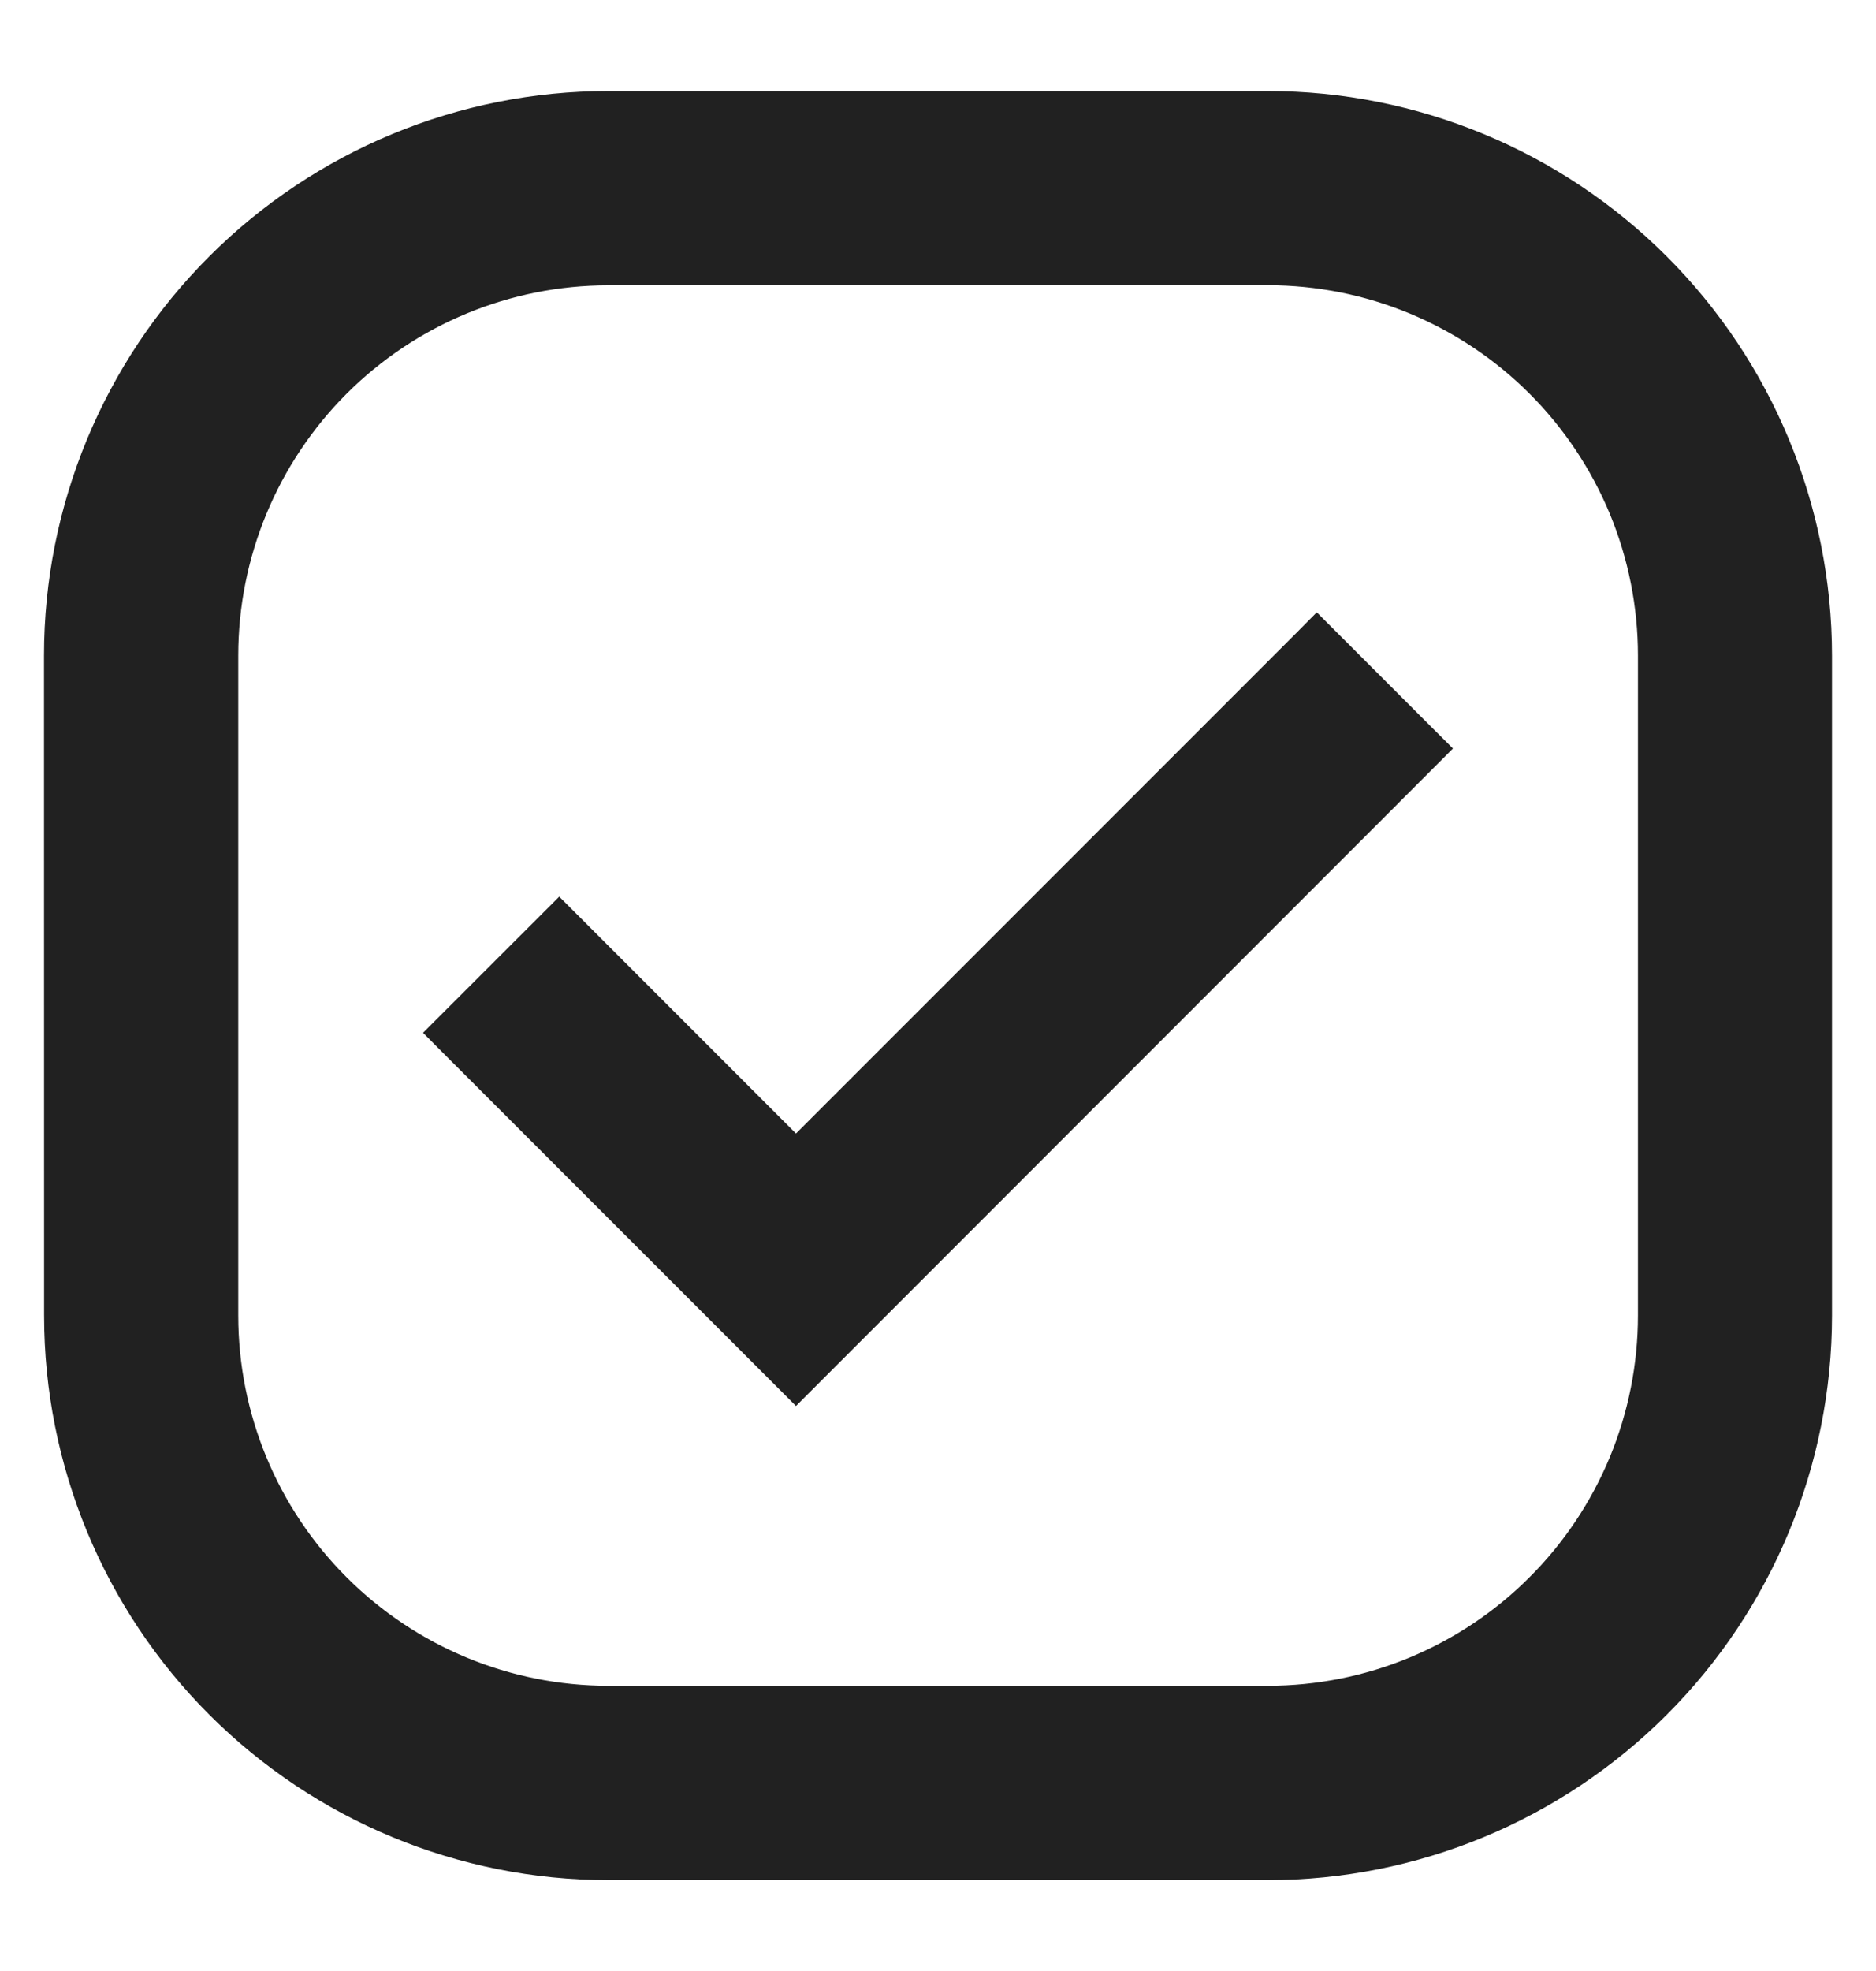 <svg width="20" height="21" viewBox="0 0 20 21" fill="none" xmlns="http://www.w3.org/2000/svg">
<g clip-path="url(#list-icon)">
<path fill-rule="evenodd" clip-rule="evenodd" d="M13.516 2.883H6.484C5.396 2.883 4.353 3.315 3.584 4.084C2.815 4.853 2.383 5.896 2.383 6.984V14.016C2.383 15.104 2.815 16.147 3.584 16.916C4.353 17.685 5.396 18.117 6.484 18.117H13.516C14.604 18.117 15.646 17.685 16.416 16.916C17.185 16.146 17.617 15.104 17.617 14.016V6.984C17.617 5.896 17.185 4.853 16.416 4.084C15.647 3.315 14.604 2.883 13.516 2.883ZM6.484 1.125C4.93 1.125 3.44 1.743 2.341 2.842C1.242 3.941 0.625 5.431 0.625 6.985V14.015C0.625 15.569 1.242 17.06 2.341 18.159C3.44 19.258 4.931 19.875 6.485 19.875H13.515C15.069 19.875 16.56 19.258 17.659 18.159C18.758 17.06 19.375 15.569 19.375 14.015V6.985C19.375 5.431 18.758 3.94 17.659 2.841C16.56 1.742 15.069 1.125 13.515 1.125H6.484Z" fill="#212121"/>
<path fill-rule="evenodd" clip-rule="evenodd" d="M0.469 6.984C0.469 5.389 1.103 3.859 2.231 2.732C3.359 1.604 4.889 0.97 6.484 0.97H13.516C15.111 0.97 16.641 1.604 17.769 2.732C18.897 3.86 19.53 5.39 19.531 6.985V14.017C19.53 15.612 18.897 17.142 17.769 18.27C16.641 19.398 15.111 20.032 13.516 20.032H6.484C4.889 20.031 3.359 19.397 2.231 18.269C1.103 17.141 0.47 15.611 0.47 14.016L0.469 6.984ZM6.484 1.281C4.971 1.281 3.521 1.882 2.451 2.951C1.382 4.021 0.781 5.471 0.781 6.984V14.016C0.781 15.528 1.382 16.979 2.451 18.049C3.521 19.118 4.971 19.719 6.484 19.719H13.516C15.028 19.719 16.479 19.118 17.548 18.049C18.618 16.979 19.219 15.528 19.219 14.016V6.984C19.219 5.471 18.618 4.021 17.548 2.951C16.479 1.882 15.028 1.281 13.516 1.281H6.484ZM2.227 6.984C2.227 5.855 2.676 4.772 3.474 3.974C4.272 3.176 5.355 2.727 6.484 2.727H13.516C14.645 2.727 15.727 3.176 16.526 3.974C17.324 4.772 17.773 5.855 17.773 6.984V14.016C17.773 15.145 17.324 16.227 16.526 17.026C15.727 17.824 14.645 18.273 13.516 18.273H6.484C5.355 18.273 4.272 17.824 3.474 17.026C2.676 16.227 2.227 15.145 2.227 14.016V6.984ZM6.484 3.04C5.438 3.04 4.435 3.456 3.695 4.195C2.956 4.935 2.54 5.938 2.54 6.984V14.016C2.54 15.062 2.955 16.066 3.695 16.805C4.435 17.545 5.438 17.961 6.485 17.961H13.517C14.035 17.961 14.548 17.859 15.026 17.661C15.505 17.462 15.94 17.172 16.306 16.805C16.673 16.439 16.963 16.004 17.162 15.526C17.36 15.047 17.462 14.534 17.462 14.016V6.984C17.462 6.466 17.36 5.953 17.162 5.474C16.963 4.996 16.673 4.561 16.306 4.194C15.94 3.828 15.505 3.538 15.026 3.339C14.548 3.141 14.035 3.039 13.517 3.039L6.484 3.04Z" fill="#212121"/>
<path d="M4.842 10.894L4.731 11.004L4.841 11.115L8.375 14.649L8.485 14.759L8.595 14.649L15.158 8.087L15.269 7.976L15.159 7.866L14.149 6.856L14.039 6.746L13.929 6.856L8.486 12.298L6.072 9.885L5.962 9.775L5.851 9.885L4.841 10.895L4.842 10.894Z" fill="#212121"/>
<path fill-rule="evenodd" clip-rule="evenodd" d="M14.038 6.524L14.259 6.745L15.269 7.755L15.49 7.975L8.486 14.98L4.731 11.226L4.51 11.004L4.685 10.829L5.962 9.553L8.486 12.077L13.818 6.746L14.038 6.524ZM14.038 6.966L8.487 12.52L5.96 9.995L4.997 10.959L4.951 11.005L8.484 14.538L15.047 7.976L14.037 6.966H14.038Z" fill="#212121"/>
</g>
<defs>
<clipPath id="list-icon">
<rect width="20" height="20" fill="white" transform="translate(0 0.5)"/>
</clipPath>
</defs>
</svg>
